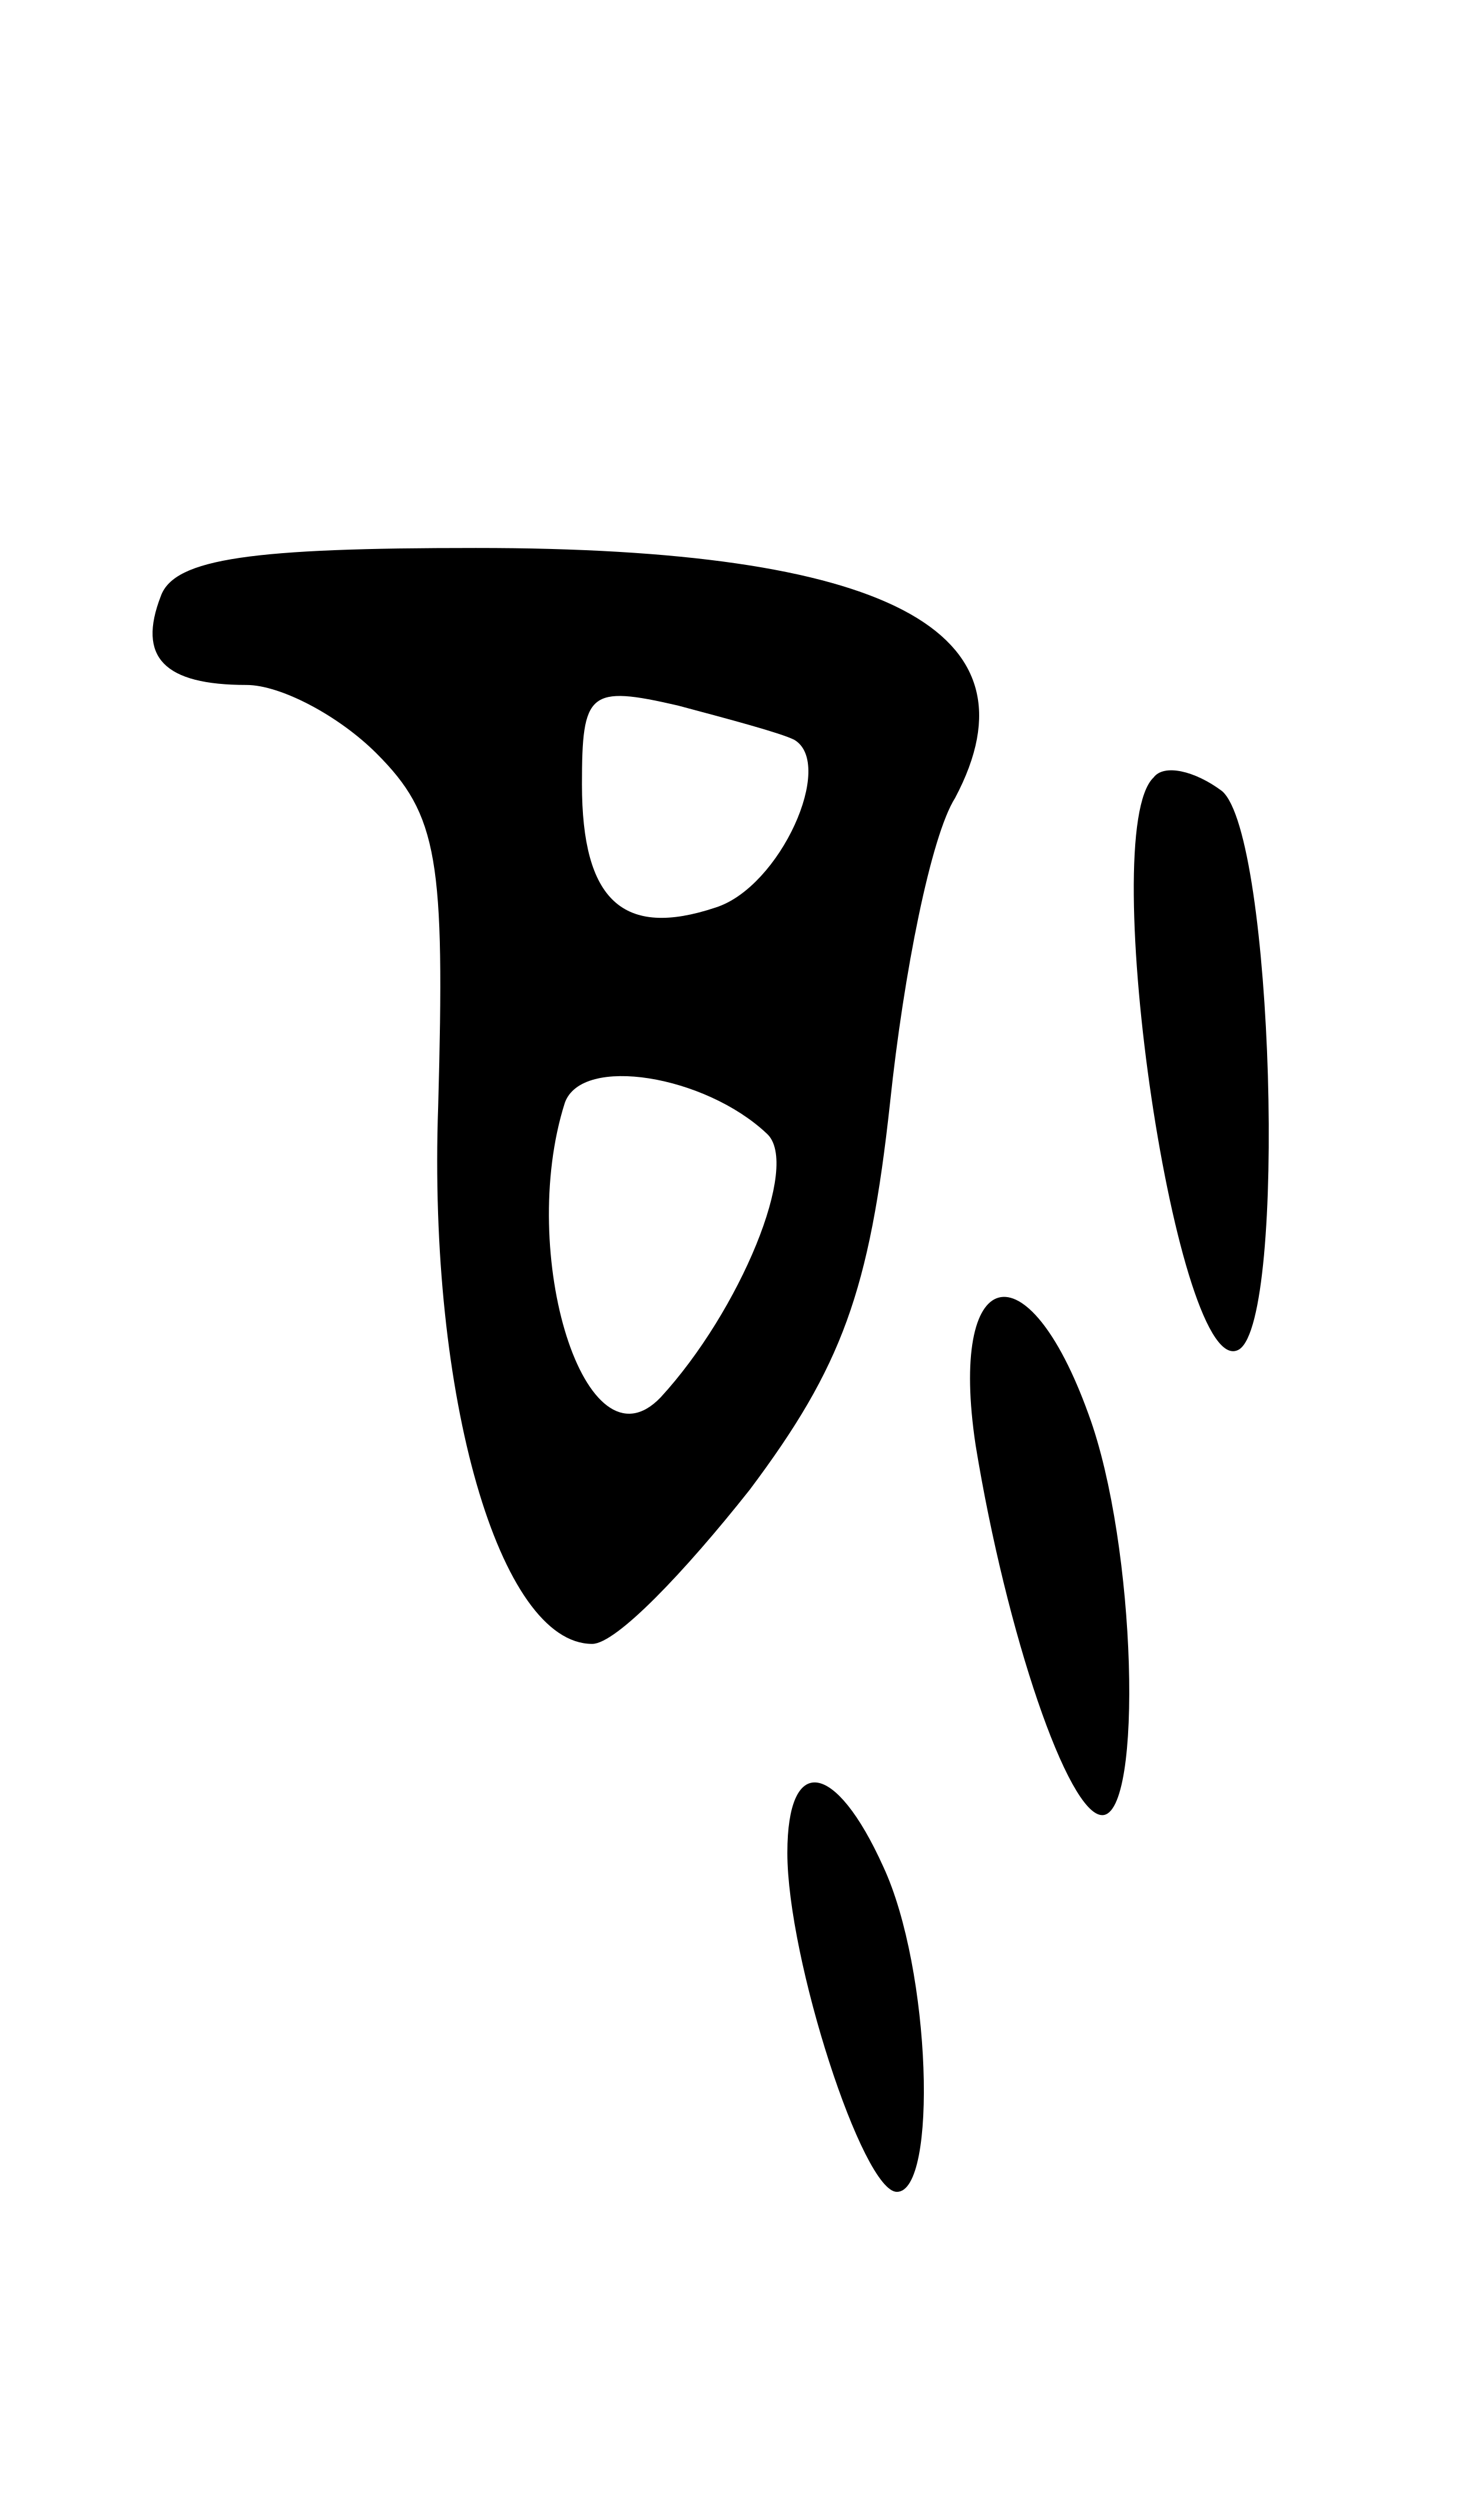 <svg version="1.0" xmlns="http://www.w3.org/2000/svg"
 width="43pt" height="73pt" viewBox="0 0 43 73"
 preserveAspectRatio="xMidYMid meet">
<g transform="translate(0,73) scale(0.1,-0.1)"
fill="#000000" stroke="none">
<path d="M47 556 c-7 -18 1 -26 25 -26 10 0 27 -9 38 -20 18 -18 20 -31 18
-103 -3 -85 18 -157 45 -157 7 0 27 21 46 45 27 36 35 58 41 113 4 38 12 78
19 89 26 49 -20 73 -140 73 -65 0 -88 -3 -92 -14z m185 -42 c12 -7 -4 -43 -23
-49 -27 -9 -39 2 -39 36 0 27 2 29 28 23 15 -4 30 -8 34 -10z m-8 -115 c10 -9
-8 -52 -31 -77 -22 -23 -42 42 -28 86 5 14 41 8 59 -9z"/>
<path d="M337 503 c-17 -16 7 -178 25 -167 14 9 10 150 -5 163 -8 6 -17 8 -20
4z"/>
<path d="M285 308 c9 -55 27 -108 37 -108 12 0 10 79 -4 117 -18 50 -41 44
-33 -9z"/>
<path d="M230 189 c0 -31 22 -99 32 -99 12 0 10 65 -4 95 -14 31 -28 33 -28 4z"/>
</g>
</svg>
